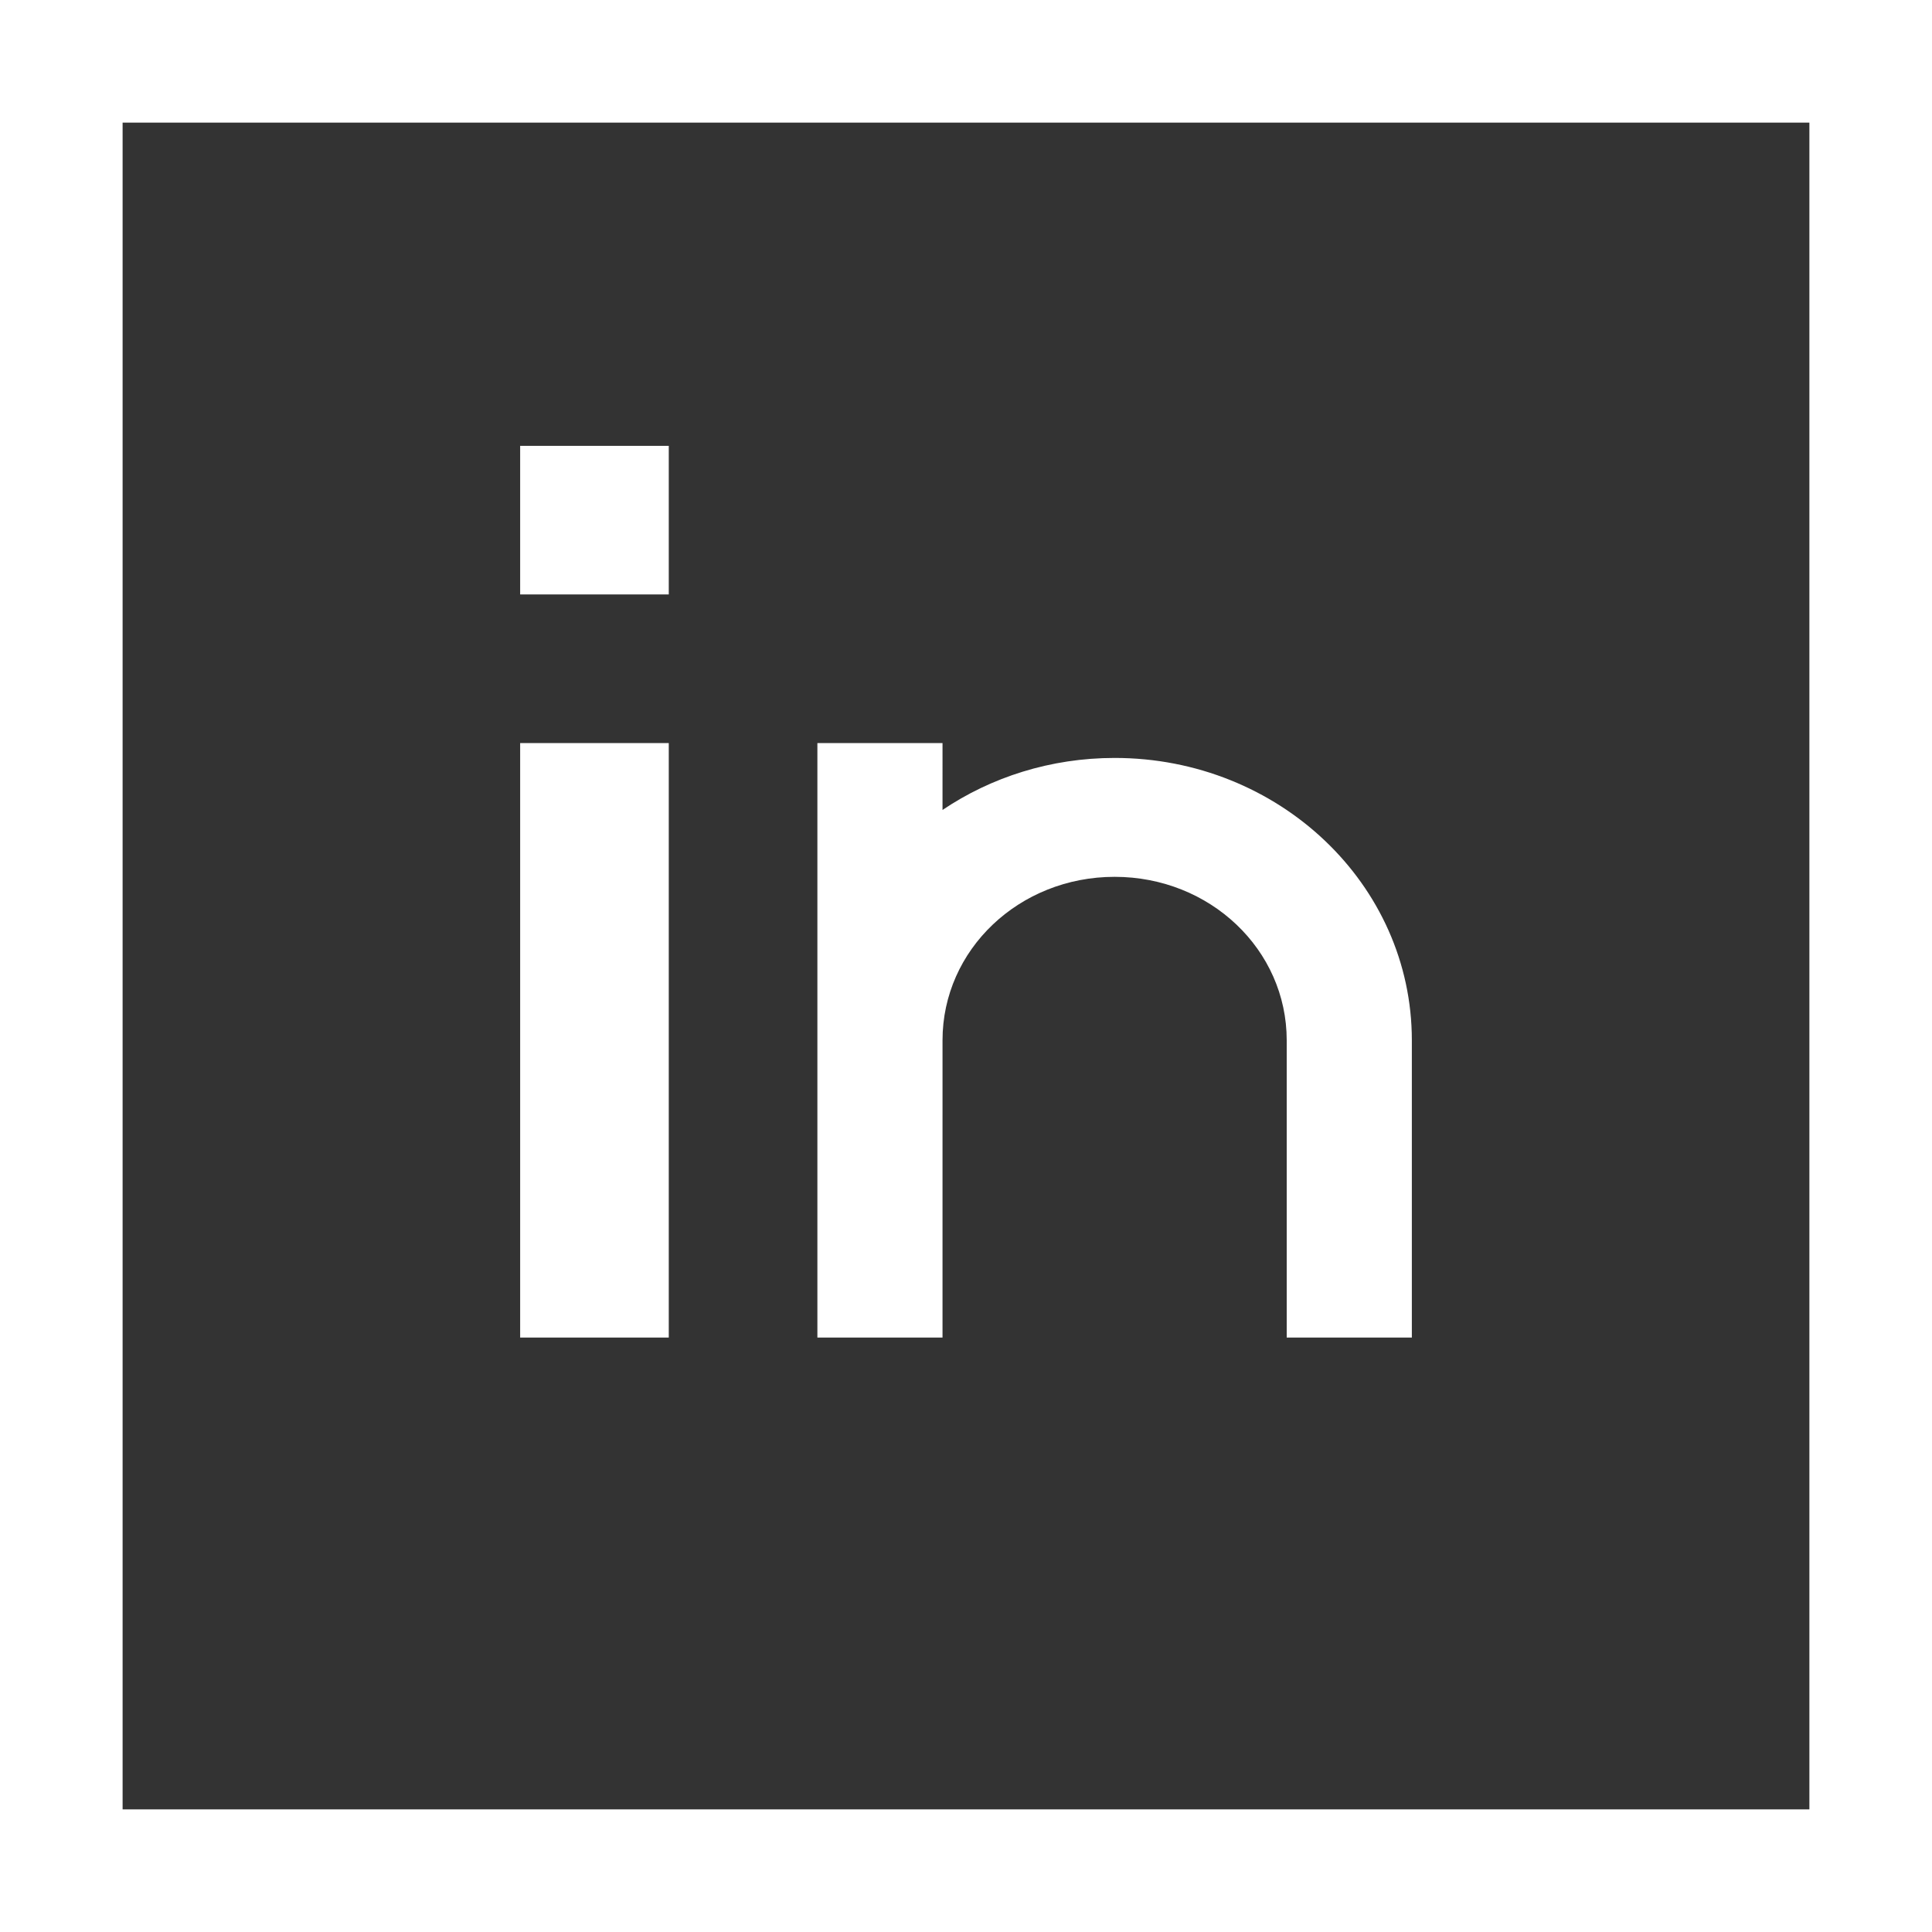 <svg xmlns="http://www.w3.org/2000/svg" width="26" height="26" viewBox="0 0 26 26">
    <rect x="0" y="0" width="26" height="26" fill="#333333" stroke="none"/>
    <g fill="#FFF" fill-rule="nonzero">
        <path d="M7 10h2v8H7zM7 6h2v2H7zM12.684 15v-1c0-1.22 1.032-2.2 2.316-2.2 1.284 0 2.316.98 2.316 2.2v4H19v-4c0-2.1-1.79-3.8-4-3.8-.863 0-1.663.26-2.316.7V10H11v8h1.684v-3z"/>
        <path d="M26 0H0v26h26V0zm-1.65 24.35H1.65V1.65h22.7v22.7z"/>
    </g>
</svg>
